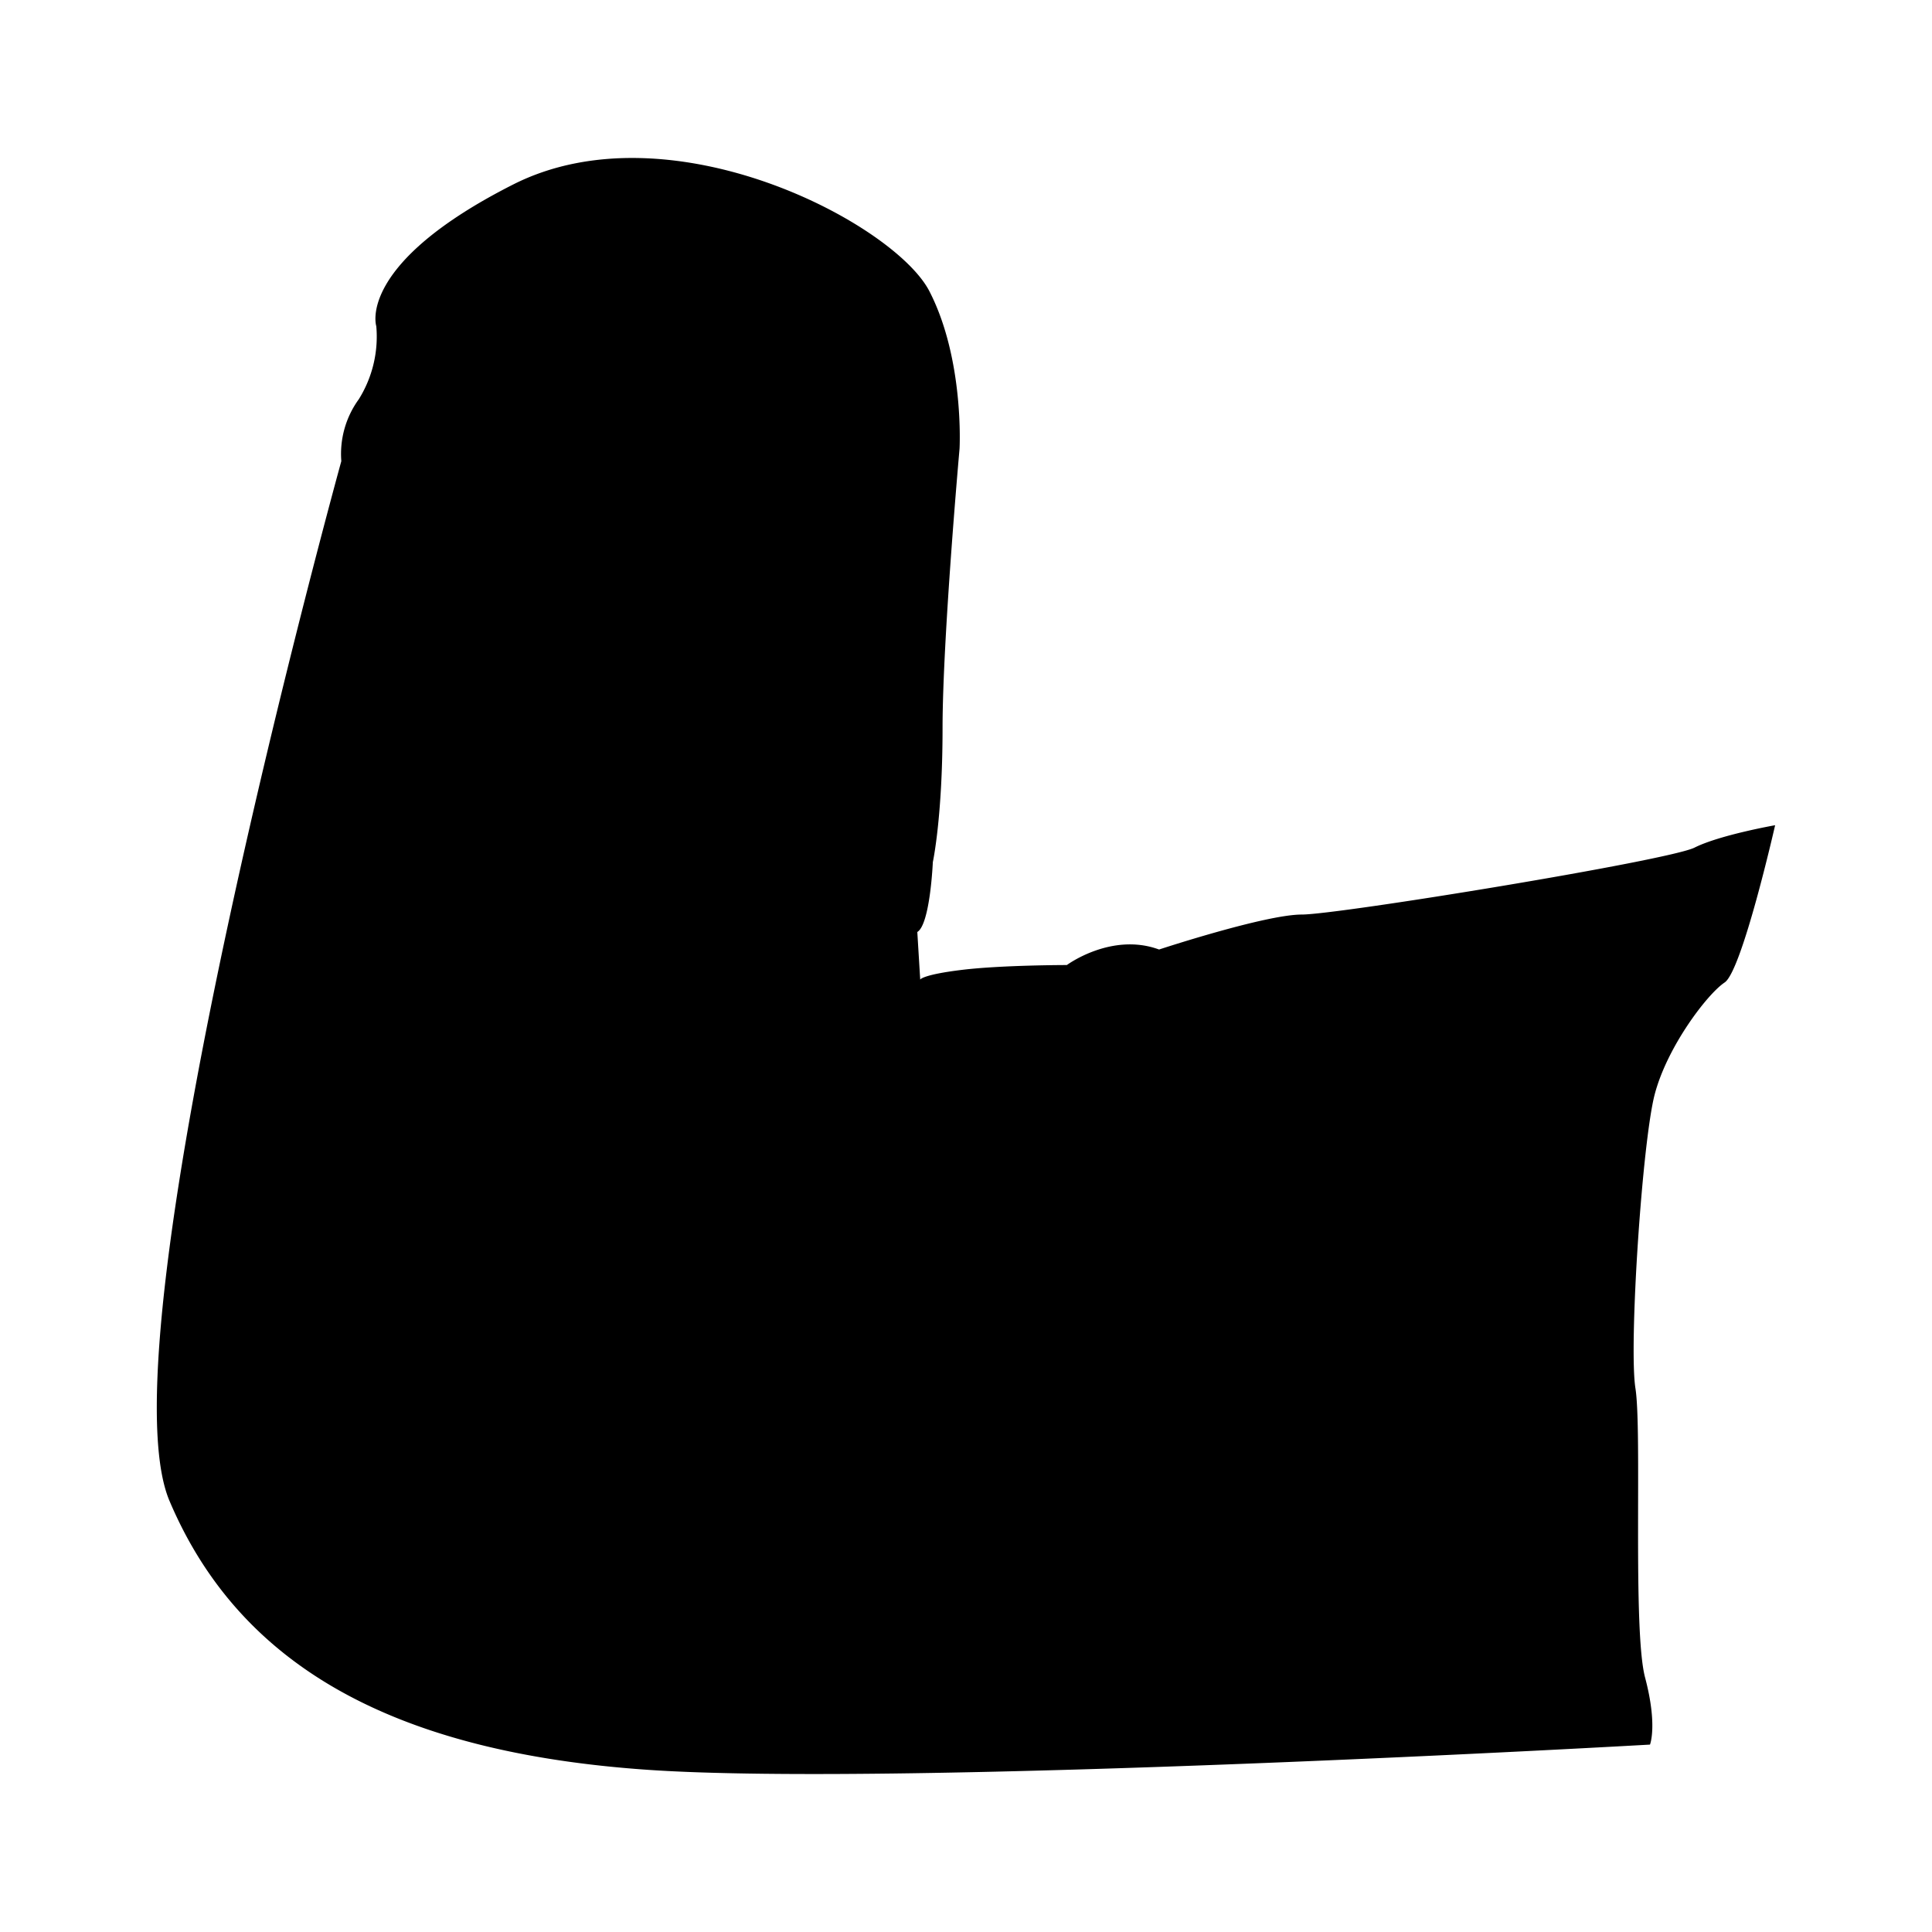 <svg id="Layer_1" data-name="Layer 1" xmlns="http://www.w3.org/2000/svg" viewBox="0 0 300 300"><title>Tempo_Web_SVG_2</title><path d="M263.14,131.61c-3.92,2-55.32,10.4-61,10.4s-22.16,5.43-22.16,5.43c-7.39-2.72-14.32,2.41-14.32,2.41s-10.1,0-16.28.75-6.49,1.51-6.49,1.51l-.45-7.39c2-1.2,2.41-10.85,2.41-10.85s1.51-6.93,1.51-20.8S149,69.65,149,69.65s.75-13.87-4.68-24.42S104.1,16.29,79.68,28.65s-21.25,22-21.25,22A18.35,18.35,0,0,1,55.71,62,14.43,14.43,0,0,0,53,71.61S15.46,207.44,26.32,233.06s34.82,39.05,74.32,41.76,155.57-3.92,155.57-3.92,1.2-3-.76-10.4-.45-38.29-1.5-44.92,1.05-38.29,3-45.68,8.14-15.53,10.85-17.34,7.84-24.42,7.84-24.42S267.06,129.65,263.14,131.61Z"/></svg>